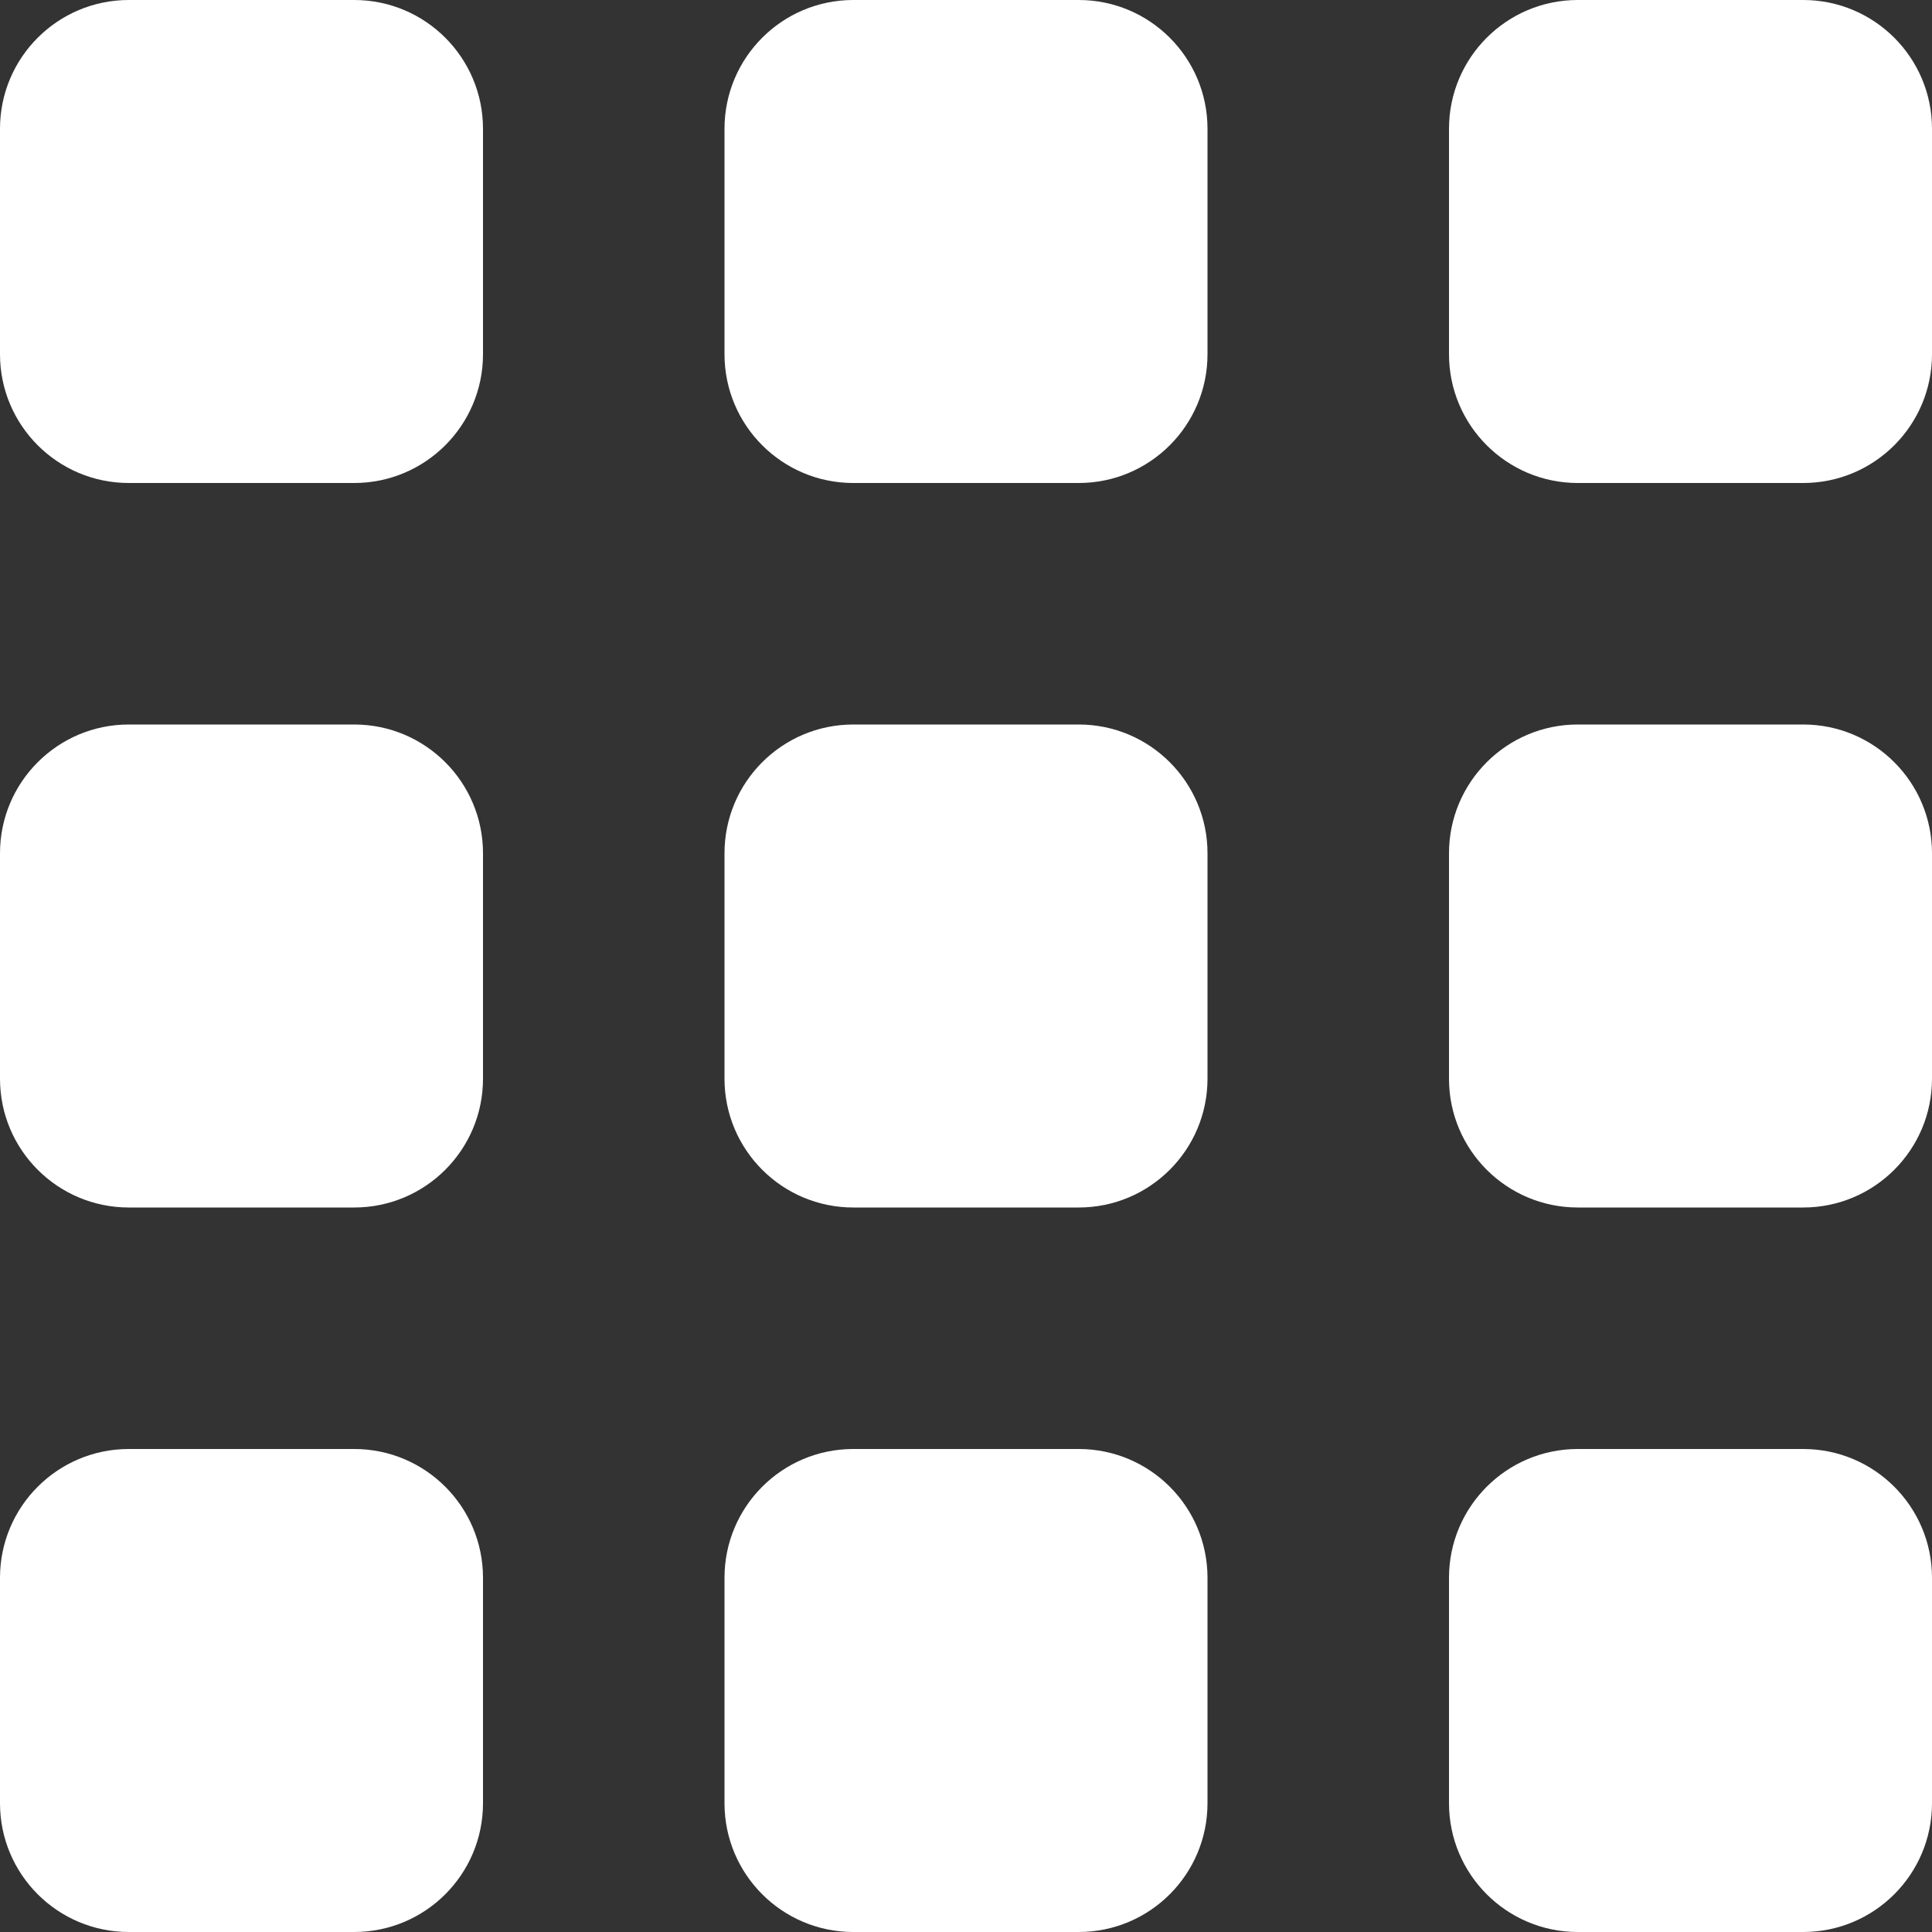 <svg width="45" height="45" viewBox="0 0 45 45" fill="none" xmlns="http://www.w3.org/2000/svg">
<rect x="0" y="0" width="45" height="45" fill="#333333" stroke="none"/>
<path d="M3 0C1.343 0 0 1.343 0 3V8.25C0 9.907 1.343 11.25 3 11.25H8.25C9.907 11.25 11.25 9.907 11.25 8.25V3C11.25 1.343 9.907 0 8.25 0H3ZM19.875 0C18.218 0 16.875 1.343 16.875 3V8.25C16.875 9.907 18.218 11.25 19.875 11.25H25.125C26.782 11.25 28.125 9.907 28.125 8.25V3C28.125 1.343 26.782 0 25.125 0H19.875ZM36.75 0C35.093 0 33.75 1.343 33.75 3V8.25C33.75 9.907 35.093 11.25 36.75 11.25H42C43.657 11.25 45 9.907 45 8.25V3C45 1.343 43.657 0 42 0H36.75ZM3 16.875C1.343 16.875 0 18.218 0 19.875V25.125C0 26.782 1.343 28.125 3 28.125H8.25C9.907 28.125 11.25 26.782 11.25 25.125V19.875C11.25 18.218 9.907 16.875 8.25 16.875H3ZM19.875 16.875C18.218 16.875 16.875 18.218 16.875 19.875V25.125C16.875 26.782 18.218 28.125 19.875 28.125H25.125C26.782 28.125 28.125 26.782 28.125 25.125V19.875C28.125 18.218 26.782 16.875 25.125 16.875H19.875ZM36.75 16.875C35.093 16.875 33.75 18.218 33.75 19.875V25.125C33.75 26.782 35.093 28.125 36.75 28.125H42C43.657 28.125 45 26.782 45 25.125V19.875C45 18.218 43.657 16.875 42 16.875H36.75ZM3 33.75C1.343 33.75 0 35.093 0 36.75V42C0 43.657 1.343 45 3 45H8.25C9.907 45 11.25 43.657 11.25 42V36.75C11.25 35.093 9.907 33.75 8.25 33.75H3ZM19.875 33.75C18.218 33.75 16.875 35.093 16.875 36.75V42C16.875 43.657 18.218 45 19.875 45H25.125C26.782 45 28.125 43.657 28.125 42V36.75C28.125 35.093 26.782 33.75 25.125 33.75H19.875ZM36.75 33.75C35.093 33.75 33.75 35.093 33.75 36.75V42C33.75 43.657 35.093 45 36.75 45H42C43.657 45 45 43.657 45 42V36.75C45 35.093 43.657 33.75 42 33.75H36.75Z" fill="white"/>
</svg>
